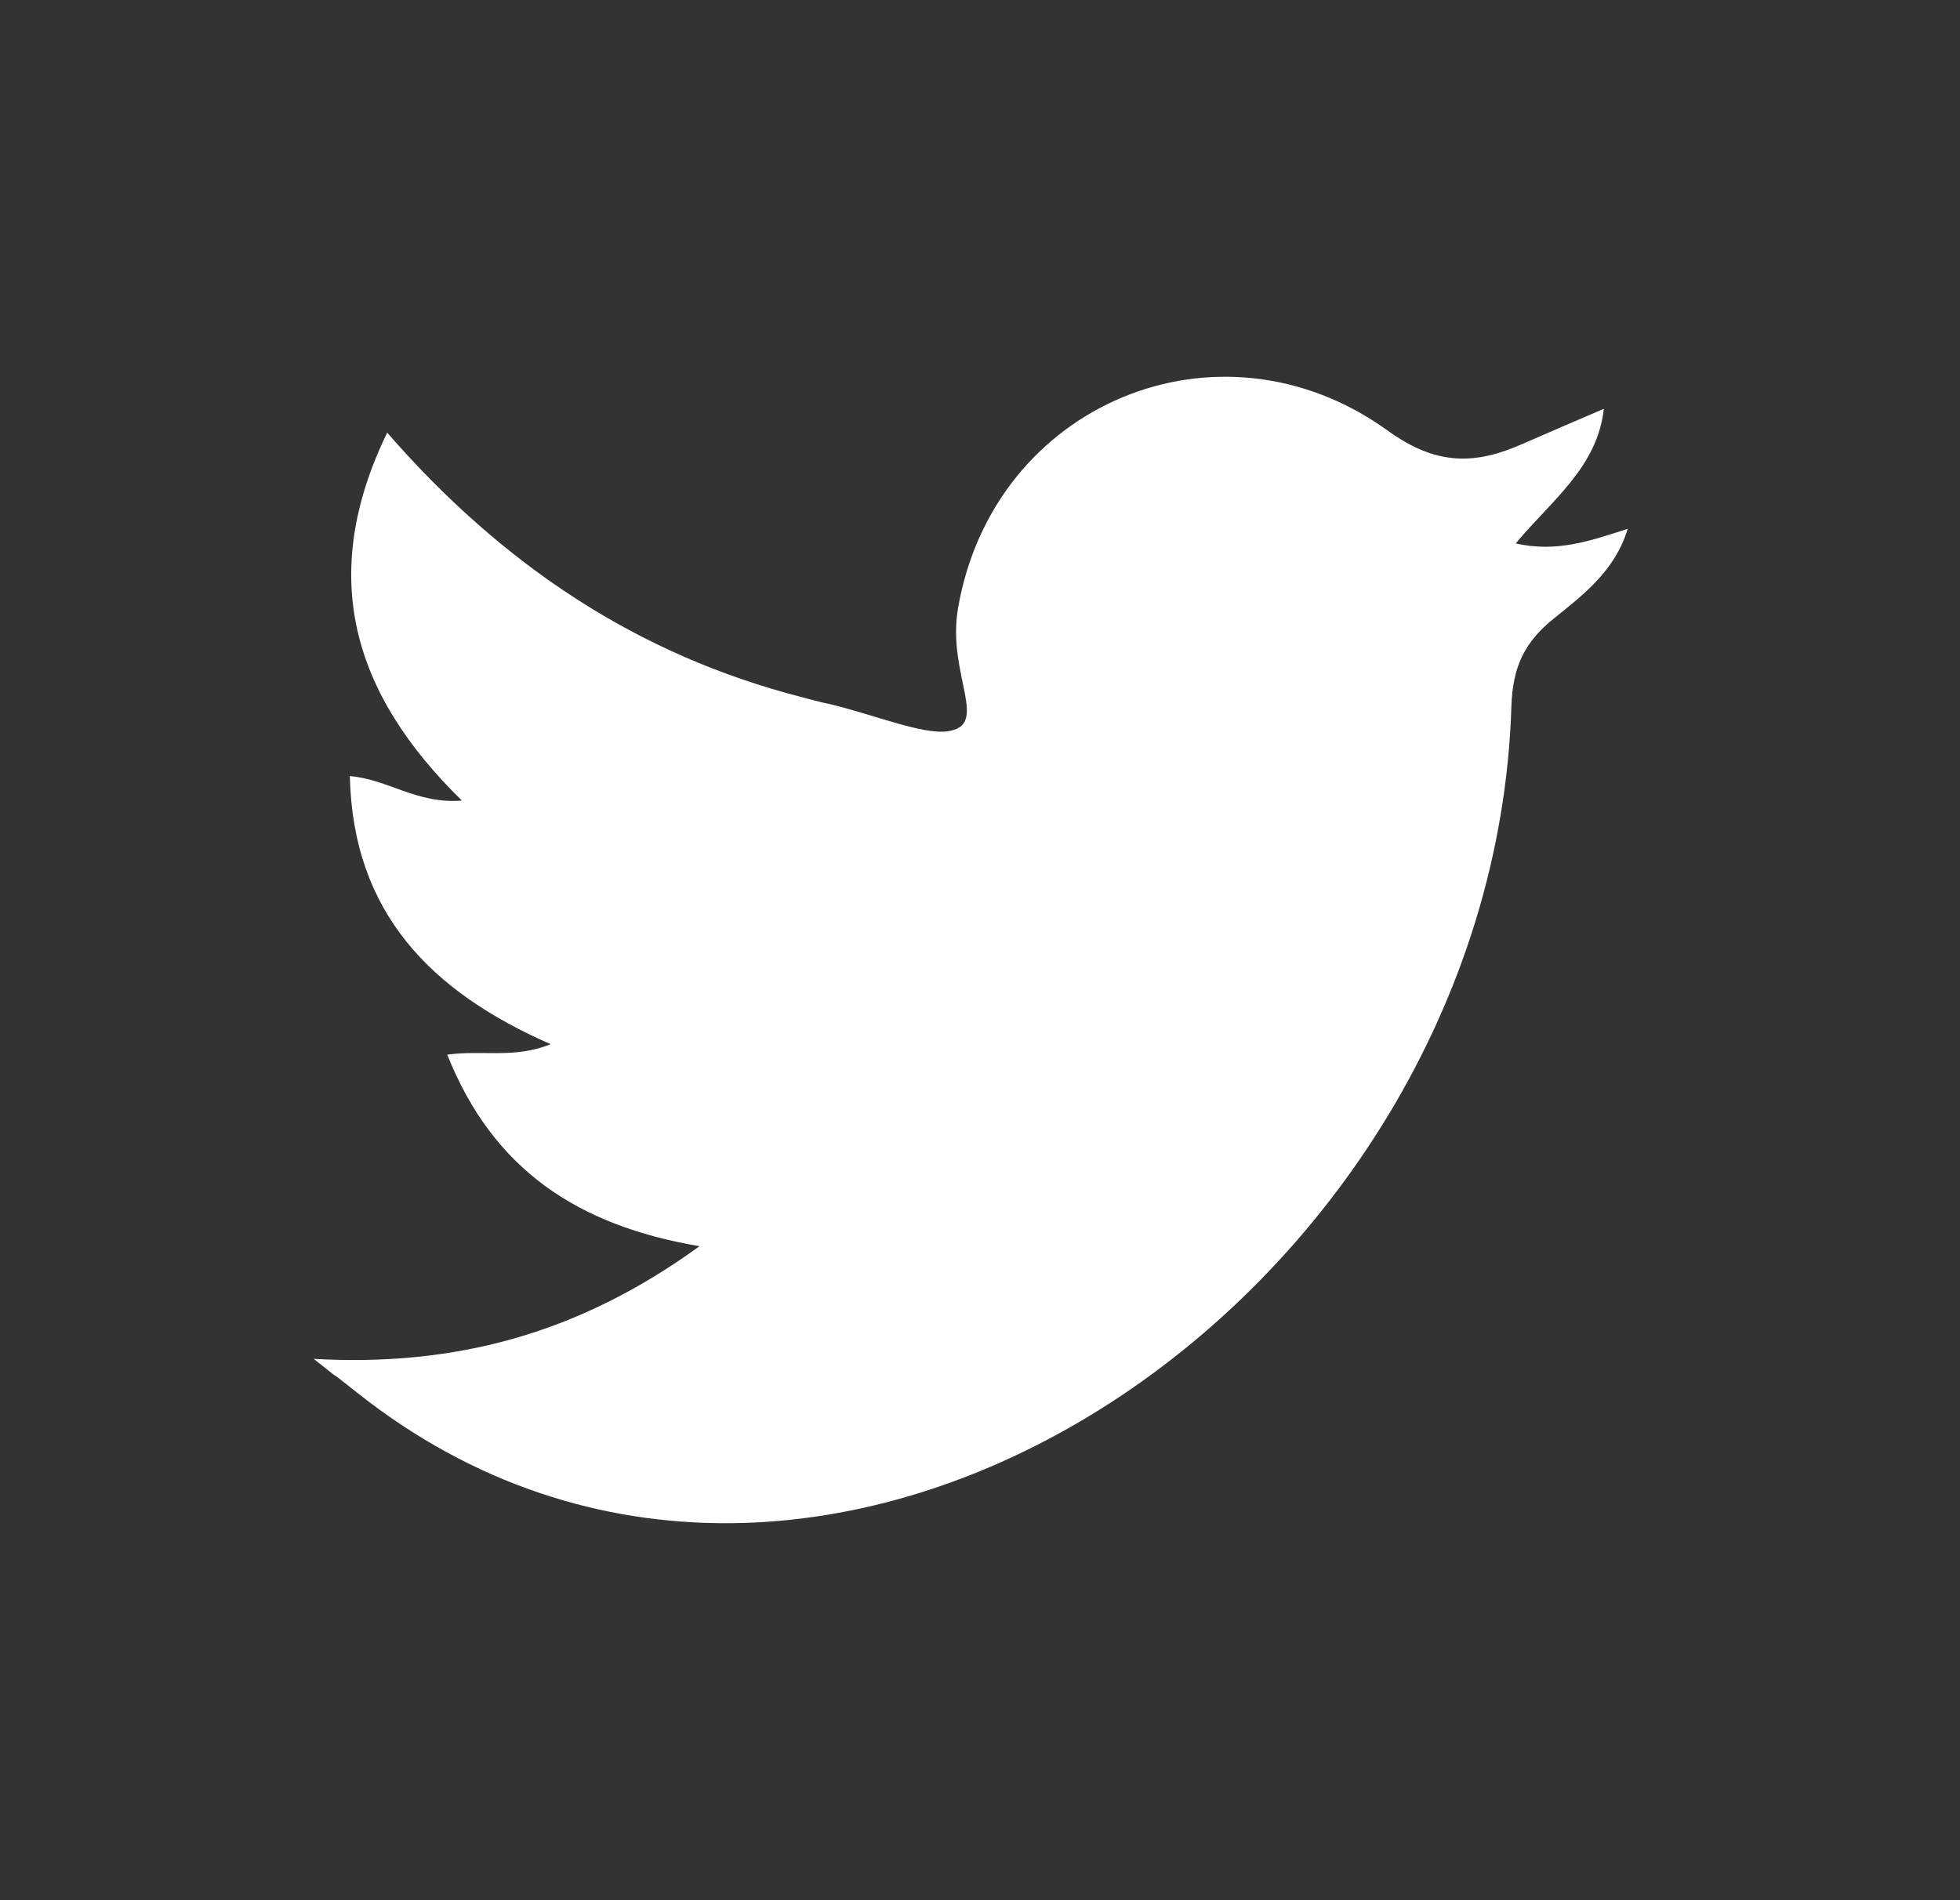 <svg width="33" height="32" viewBox="0 0 33 32" fill="none" xmlns="http://www.w3.org/2000/svg">
<rect x="0" y="0" width="33" height="32" fill="#333333" stroke="none"/>
<path d="M5.282 22.884C7.664 23.018 9.746 22.462 11.777 20.987C9.725 20.637 8.303 19.699 7.53 17.761C8.128 17.678 8.653 17.833 9.272 17.585C7.251 16.699 5.942 15.369 5.89 13.07C6.53 13.121 7.014 13.544 7.777 13.482C5.921 11.668 5.354 9.688 6.519 7.286C8.457 9.513 10.726 11.028 13.499 11.74C13.653 11.781 13.798 11.822 13.952 11.853C14.664 12.018 15.509 12.369 15.942 12.317C16.684 12.224 15.942 11.369 16.128 10.255C16.715 6.791 20.53 5.214 23.355 7.245C24.179 7.843 24.829 7.833 25.643 7.472C26.066 7.286 26.499 7.101 27.004 6.884C26.891 7.874 26.128 8.42 25.52 9.152C26.21 9.307 26.767 9.111 27.406 8.905C27.19 9.616 26.654 10.018 26.169 10.41C25.664 10.812 25.468 11.235 25.447 11.895C25.138 21.884 13.787 29.606 6.024 23.462C5.272 22.864 6.004 23.462 5.282 22.884Z" fill="white"/>
</svg>
